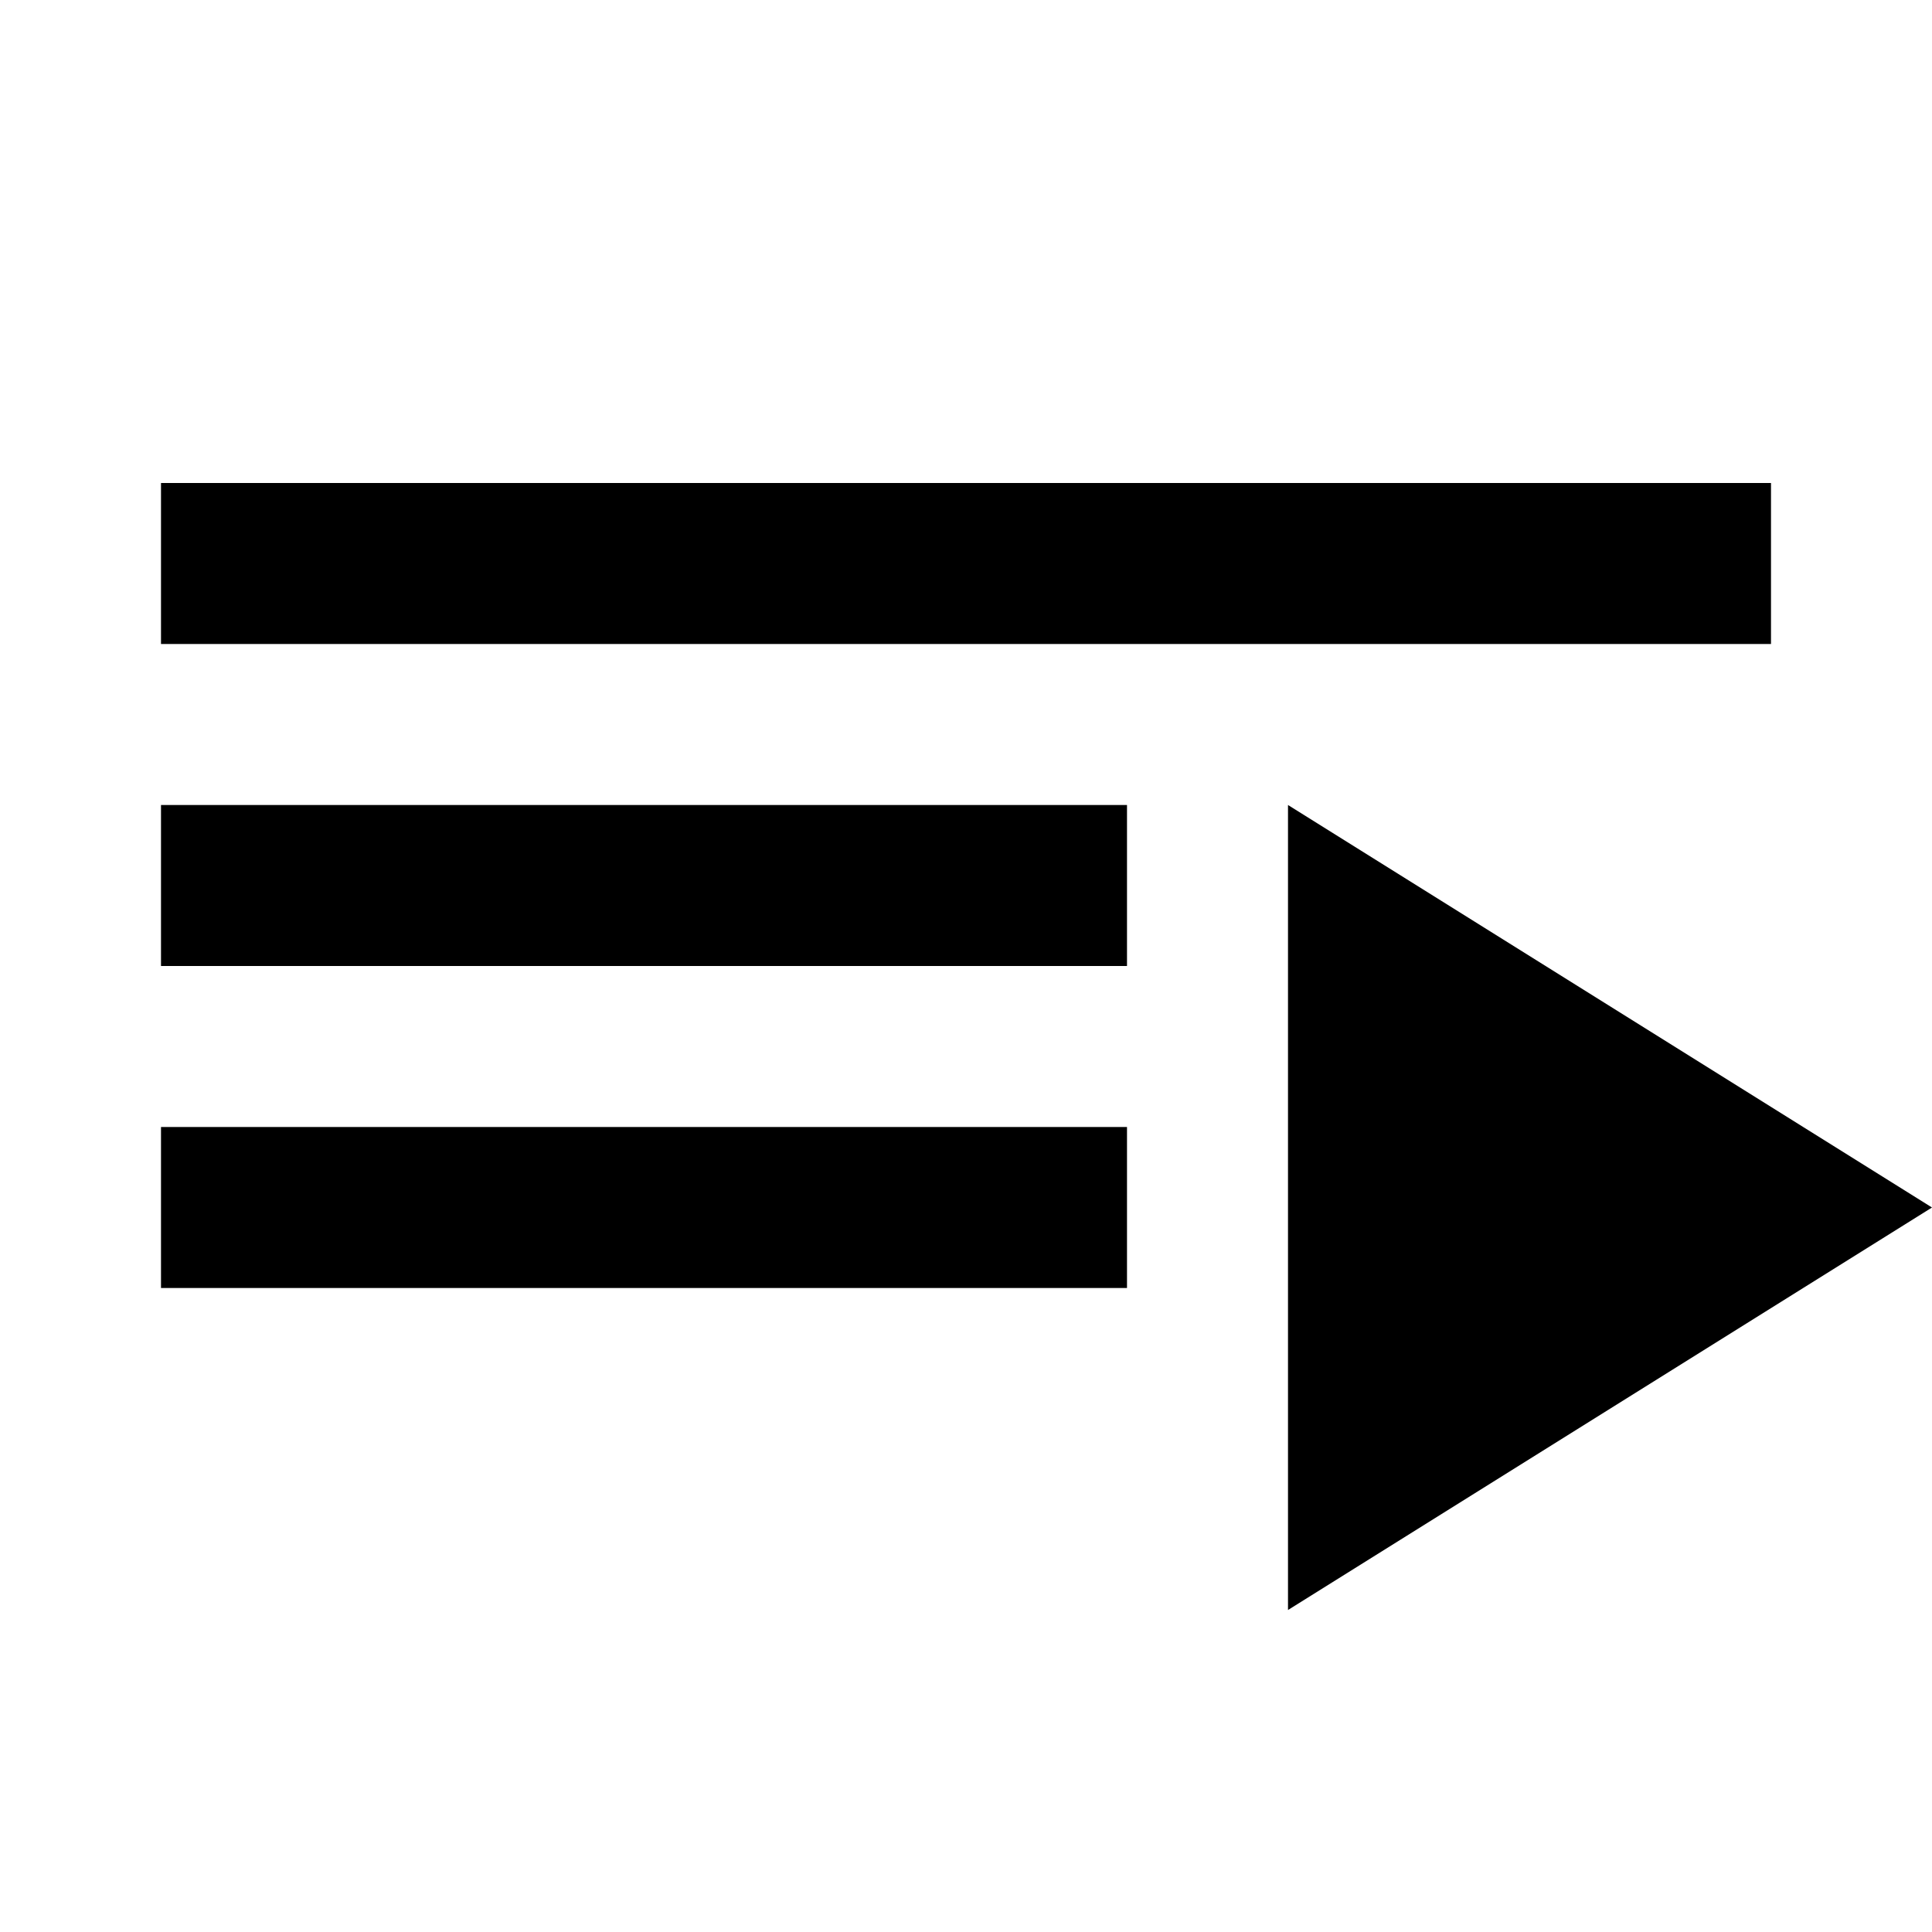 <svg xmlns="http://www.w3.org/2000/svg" fill="currentColor" height="12" viewBox="0 0 12 12" width="12" focusable="false" aria-hidden="true" style="pointer-events: none; display: inherit; width: 100%; height: 100%;"><path d="M1 3h10v1H1V3Zm0 2h6v1H1V5Zm0 2h6v1H1V7Zm7-2 4 2.5L8 10V5Z"></path></svg>
